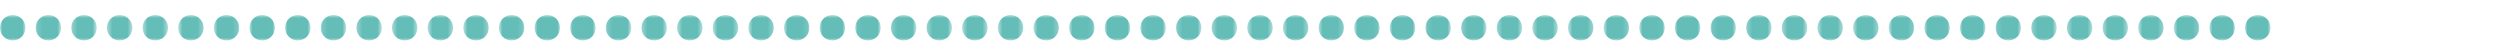<?xml version="1.0" encoding="UTF-8"?>
<svg width="500px" height="10px" viewBox="0 0 500 10" version="1.1" xmlns="http://www.w3.org/2000/svg" xmlns:xlink="http://www.w3.org/1999/xlink">
    <!-- Generator: Sketch 64 (93537) - https://sketch.com -->
    <title>182</title>
    <desc>Created with Sketch.</desc>
    <defs>
        <polygon id="path-1" points="0 0.907 5.093 0.907 5.093 6 0 6"></polygon>
        <polygon id="path-3" points="0.127 0.907 5.22 0.907 5.22 6 0.127 6"></polygon>
        <polygon id="path-5" points="0.254 0.907 5.347 0.907 5.347 6 0.254 6"></polygon>
        <polygon id="path-7" points="0.381 0.907 5.474 0.907 5.474 6 0.381 6"></polygon>
        <polygon id="path-9" points="0.508 0.907 5.601 0.907 5.601 6 0.508 6"></polygon>
        <polygon id="path-11" points="0.636 0.907 5.729 0.907 5.729 6 0.636 6"></polygon>
        <polygon id="path-13" points="0.763 0.907 5.856 0.907 5.856 6 0.763 6"></polygon>
        <polygon id="path-15" points="0.89 0.907 5.983 0.907 5.983 6 0.89 6"></polygon>
        <polygon id="path-17" points="0.017 0.907 5.11 0.907 5.11 6 0.017 6"></polygon>
        <polygon id="path-19" points="0.144 0.907 5.237 0.907 5.237 6 0.144 6"></polygon>
        <polygon id="path-21" points="0.272 0.907 5.364 0.907 5.364 6 0.272 6"></polygon>
        <polygon id="path-23" points="0.398 0.907 5.491 0.907 5.491 6 0.398 6"></polygon>
        <polygon id="path-25" points="0.525 0.907 5.618 0.907 5.618 6 0.525 6"></polygon>
        <polygon id="path-27" points="0.653 0.907 5.746 0.907 5.746 6 0.653 6"></polygon>
        <polygon id="path-29" points="0.78 0.907 5.873 0.907 5.873 6 0.78 6"></polygon>
        <polygon id="path-31" points="0.907 0.907 6 0.907 6 6 0.907 6"></polygon>
        <polygon id="path-33" points="0.034 0.907 5.127 0.907 5.127 6 0.034 6"></polygon>
        <polygon id="path-35" points="0.161 0.907 5.254 0.907 5.254 6 0.161 6"></polygon>
        <polygon id="path-37" points="0.289 0.907 5.382 0.907 5.382 6 0.289 6"></polygon>
        <polygon id="path-39" points="0.415 0.907 5.508 0.907 5.508 6 0.415 6"></polygon>
        <polygon id="path-41" points="0.542 0.907 5.636 0.907 5.636 6 0.542 6"></polygon>
        <polygon id="path-43" points="0.67 0.907 5.763 0.907 5.763 6 0.67 6"></polygon>
        <polygon id="path-45" points="0.797 0.907 5.89 0.907 5.89 6 0.797 6"></polygon>
        <polygon id="path-47" points="0.924 0.907 6.017 0.907 6.017 6 0.924 6"></polygon>
        <polygon id="path-49" points="0.051 0.907 5.144 0.907 5.144 6 0.051 6"></polygon>
        <polygon id="path-51" points="0.178 0.907 5.271 0.907 5.271 6 0.178 6"></polygon>
        <polygon id="path-53" points="0.306 0.907 5.399 0.907 5.399 6 0.306 6"></polygon>
        <polygon id="path-55" points="0.433 0.907 5.526 0.907 5.526 6 0.433 6"></polygon>
        <polygon id="path-57" points="0.56 0.907 5.653 0.907 5.653 6 0.56 6"></polygon>
        <polygon id="path-59" points="0.687 0.907 5.78 0.907 5.78 6 0.687 6"></polygon>
        <polygon id="path-61" points="0.814 0.907 5.907 0.907 5.907 6 0.814 6"></polygon>
        <polygon id="path-63" points="0.941 0.907 6.034 0.907 6.034 6 0.941 6"></polygon>
        <polygon id="path-65" points="0.068 0.907 5.161 0.907 5.161 6 0.068 6"></polygon>
        <polygon id="path-67" points="0.195 0.907 5.288 0.907 5.288 6 0.195 6"></polygon>
        <polygon id="path-69" points="0.323 0.907 5.416 0.907 5.416 6 0.323 6"></polygon>
        <polygon id="path-71" points="0.45 0.907 5.543 0.907 5.543 6 0.45 6"></polygon>
        <polygon id="path-73" points="0.577 0.907 5.67 0.907 5.67 6 0.577 6"></polygon>
        <polygon id="path-75" points="0.704 0.907 5.797 0.907 5.797 6 0.704 6"></polygon>
        <polygon id="path-77" points="0.831 0.907 5.924 0.907 5.924 6 0.831 6"></polygon>
        <polygon id="path-79" points="0.958 0.907 6.051 0.907 6.051 6 0.958 6"></polygon>
        <polygon id="path-81" points="0.085 0.907 5.179 0.907 5.179 6 0.085 6"></polygon>
        <polygon id="path-83" points="0.213 0.907 5.306 0.907 5.306 6 0.213 6"></polygon>
        <polygon id="path-85" points="0.34 0.907 5.433 0.907 5.433 6 0.34 6"></polygon>
        <polygon id="path-87" points="0.467 0.907 5.56 0.907 5.56 6 0.467 6"></polygon>
        <polygon id="path-89" points="0.594 0.907 5.687 0.907 5.687 6 0.594 6"></polygon>
        <polygon id="path-91" points="0.721 0.907 5.815 0.907 5.815 6 0.721 6"></polygon>
        <polygon id="path-93" points="0.848 0.907 5.942 0.907 5.942 6 0.848 6"></polygon>
        <polygon id="path-95" points="0.976 0.907 6.069 0.907 6.069 6 0.976 6"></polygon>
        <polygon id="path-97" points="0.102 0.907 5.196 0.907 5.196 6 0.102 6"></polygon>
        <polygon id="path-99" points="0.23 0.907 5.322 0.907 5.322 6 0.23 6"></polygon>
        <polygon id="path-101" points="0.356 0.907 5.449 0.907 5.449 6 0.356 6"></polygon>
        <polygon id="path-103" points="0.483 0.907 5.577 0.907 5.577 6 0.483 6"></polygon>
        <polygon id="path-105" points="0.611 0.907 5.704 0.907 5.704 6 0.611 6"></polygon>
        <polygon id="path-107" points="0.738 0.907 5.831 0.907 5.831 6 0.738 6"></polygon>
        <polygon id="path-109" points="0.865 0.907 5.958 0.907 5.958 6 0.865 6"></polygon>
        <polygon id="path-111" points="0.992 0.907 6.085 0.907 6.085 6 0.992 6"></polygon>
        <polygon id="path-113" points="0.119 0.907 5.213 0.907 5.213 6 0.119 6"></polygon>
        <polygon id="path-115" points="0.247 0.907 5.34 0.907 5.34 6 0.247 6"></polygon>
        <polygon id="path-117" points="0.374 0.907 5.467 0.907 5.467 6 0.374 6"></polygon>
        <polygon id="path-119" points="0.501 0.907 5.594 0.907 5.594 6 0.501 6"></polygon>
        <polygon id="path-121" points="0.628 0.907 5.721 0.907 5.721 6 0.628 6"></polygon>
        <polygon id="path-123" points="0.755 0.907 5.849 0.907 5.849 6 0.755 6"></polygon>
        <polygon id="path-125" points="0.882 0.907 5.976 0.907 5.976 6 0.882 6"></polygon>
        <polygon id="path-127" points="0.01 0.907 5.102 0.907 5.102 6 0.01 6"></polygon>
    </defs>
    <g id="182" stroke="none" stroke-width="1" fill="none" fill-rule="evenodd">
        <g id="Group-193" transform="translate(0, 2)">
            <g id="Group-3" transform="translate(0, 0.093)">
                <mask id="mask-2" fill="white">
                    <use xlink:href="#path-1"></use>
                </mask>
                <g id="Clip-2"></g>
                <path d="M0,3.453 C0,2.047 1.14,0.907 2.546,0.907 C3.953,0.907 5.093,2.047 5.093,3.453 C5.093,4.86 3.953,6 2.546,6 C1.14,6 0,4.86 0,3.453" id="Fill-1" fill="#65BDB8" mask="url(#mask-2)"></path>
            </g>
            <g id="Group-6" transform="translate(7, 0.093)">
                <mask id="mask-4" fill="white">
                    <use xlink:href="#path-3"></use>
                </mask>
                <g id="Clip-5"></g>
                <path d="M0.127,3.453 C0.127,2.047 1.267,0.907 2.674,0.907 C4.08,0.907 5.22,2.047 5.22,3.453 C5.22,4.86 4.08,6 2.674,6 C1.267,6 0.127,4.86 0.127,3.453" id="Fill-4" fill="#65BDB8" mask="url(#mask-4)"></path>
            </g>
            <g id="Group-9" transform="translate(14, 0.093)">
                <mask id="mask-6" fill="white">
                    <use xlink:href="#path-5"></use>
                </mask>
                <g id="Clip-8"></g>
                <path d="M0.254,3.453 C0.254,2.047 1.394,0.907 2.8,0.907 C4.207,0.907 5.347,2.047 5.347,3.453 C5.347,4.86 4.207,6 2.8,6 C1.394,6 0.254,4.86 0.254,3.453" id="Fill-7" fill="#65BDB8" mask="url(#mask-6)"></path>
            </g>
            <g id="Group-12" transform="translate(21, 0.093)">
                <mask id="mask-8" fill="white">
                    <use xlink:href="#path-7"></use>
                </mask>
                <g id="Clip-11"></g>
                <path d="M0.381,3.453 C0.381,2.047 1.521,0.907 2.927,0.907 C4.334,0.907 5.474,2.047 5.474,3.453 C5.474,4.86 4.334,6 2.927,6 C1.521,6 0.381,4.86 0.381,3.453" id="Fill-10" fill="#65BDB8" mask="url(#mask-8)"></path>
            </g>
            <g id="Group-15" transform="translate(28, 0.093)">
                <mask id="mask-10" fill="white">
                    <use xlink:href="#path-9"></use>
                </mask>
                <g id="Clip-14"></g>
                <path d="M0.508,3.453 C0.508,2.047 1.648,0.907 3.055,0.907 C4.461,0.907 5.601,2.047 5.601,3.453 C5.601,4.86 4.461,6 3.055,6 C1.648,6 0.508,4.86 0.508,3.453" id="Fill-13" fill="#65BDB8" mask="url(#mask-10)"></path>
            </g>
            <g id="Group-18" transform="translate(35, 0.093)">
                <mask id="mask-12" fill="white">
                    <use xlink:href="#path-11"></use>
                </mask>
                <g id="Clip-17"></g>
                <path d="M0.636,3.453 C0.636,2.047 1.776,0.907 3.182,0.907 C4.589,0.907 5.729,2.047 5.729,3.453 C5.729,4.86 4.589,6 3.182,6 C1.776,6 0.636,4.86 0.636,3.453" id="Fill-16" fill="#65BDB8" mask="url(#mask-12)"></path>
            </g>
            <g id="Group-21" transform="translate(42, 0.093)">
                <mask id="mask-14" fill="white">
                    <use xlink:href="#path-13"></use>
                </mask>
                <g id="Clip-20"></g>
                <path d="M0.763,3.453 C0.763,2.047 1.903,0.907 3.309,0.907 C4.716,0.907 5.856,2.047 5.856,3.453 C5.856,4.86 4.716,6 3.309,6 C1.903,6 0.763,4.86 0.763,3.453" id="Fill-19" fill="#65BDB8" mask="url(#mask-14)"></path>
            </g>
            <g id="Group-24" transform="translate(49, 0.093)">
                <mask id="mask-16" fill="white">
                    <use xlink:href="#path-15"></use>
                </mask>
                <g id="Clip-23"></g>
                <path d="M0.89,3.453 C0.89,2.047 2.03,0.907 3.436,0.907 C4.843,0.907 5.983,2.047 5.983,3.453 C5.983,4.86 4.843,6 3.436,6 C2.03,6 0.89,4.86 0.89,3.453" id="Fill-22" fill="#65BDB8" mask="url(#mask-16)"></path>
            </g>
            <g id="Group-27" transform="translate(57, 0.093)">
                <mask id="mask-18" fill="white">
                    <use xlink:href="#path-17"></use>
                </mask>
                <g id="Clip-26"></g>
                <path d="M0.017,3.453 C0.017,2.047 1.157,0.907 2.563,0.907 C3.97,0.907 5.11,2.047 5.11,3.453 C5.11,4.86 3.97,6 2.563,6 C1.157,6 0.017,4.86 0.017,3.453" id="Fill-25" fill="#65BDB8" mask="url(#mask-18)"></path>
            </g>
            <g id="Group-30" transform="translate(64, 0.093)">
                <mask id="mask-20" fill="white">
                    <use xlink:href="#path-19"></use>
                </mask>
                <g id="Clip-29"></g>
                <path d="M0.144,3.453 C0.144,2.047 1.284,0.907 2.691,0.907 C4.097,0.907 5.237,2.047 5.237,3.453 C5.237,4.86 4.097,6 2.691,6 C1.284,6 0.144,4.86 0.144,3.453" id="Fill-28" fill="#65BDB8" mask="url(#mask-20)"></path>
            </g>
            <g id="Group-33" transform="translate(71, 0.093)">
                <mask id="mask-22" fill="white">
                    <use xlink:href="#path-21"></use>
                </mask>
                <g id="Clip-32"></g>
                <path d="M0.272,3.453 C0.272,2.047 1.411,0.907 2.817,0.907 C4.224,0.907 5.364,2.047 5.364,3.453 C5.364,4.86 4.224,6 2.817,6 C1.411,6 0.272,4.86 0.272,3.453" id="Fill-31" fill="#65BDB8" mask="url(#mask-22)"></path>
            </g>
            <g id="Group-36" transform="translate(78, 0.093)">
                <mask id="mask-24" fill="white">
                    <use xlink:href="#path-23"></use>
                </mask>
                <g id="Clip-35"></g>
                <path d="M0.398,3.453 C0.398,2.047 1.538,0.907 2.944,0.907 C4.351,0.907 5.491,2.047 5.491,3.453 C5.491,4.86 4.351,6 2.944,6 C1.538,6 0.398,4.86 0.398,3.453" id="Fill-34" fill="#65BDB8" mask="url(#mask-24)"></path>
            </g>
            <g id="Group-39" transform="translate(85, 0.093)">
                <mask id="mask-26" fill="white">
                    <use xlink:href="#path-25"></use>
                </mask>
                <g id="Clip-38"></g>
                <path d="M0.525,3.453 C0.525,2.047 1.665,0.907 3.072,0.907 C4.478,0.907 5.618,2.047 5.618,3.453 C5.618,4.86 4.478,6 3.072,6 C1.665,6 0.525,4.86 0.525,3.453" id="Fill-37" fill="#65BDB8" mask="url(#mask-26)"></path>
            </g>
            <g id="Group-42" transform="translate(92, 0.093)">
                <mask id="mask-28" fill="white">
                    <use xlink:href="#path-27"></use>
                </mask>
                <g id="Clip-41"></g>
                <path d="M0.653,3.453 C0.653,2.047 1.793,0.907 3.199,0.907 C4.606,0.907 5.746,2.047 5.746,3.453 C5.746,4.86 4.606,6 3.199,6 C1.793,6 0.653,4.86 0.653,3.453" id="Fill-40" fill="#65BDB8" mask="url(#mask-28)"></path>
            </g>
            <g id="Group-45" transform="translate(99, 0.093)">
                <mask id="mask-30" fill="white">
                    <use xlink:href="#path-29"></use>
                </mask>
                <g id="Clip-44"></g>
                <path d="M0.78,3.453 C0.78,2.047 1.92,0.907 3.326,0.907 C4.733,0.907 5.873,2.047 5.873,3.453 C5.873,4.86 4.733,6 3.326,6 C1.92,6 0.78,4.86 0.78,3.453" id="Fill-43" fill="#65BDB8" mask="url(#mask-30)"></path>
            </g>
            <g id="Group-48" transform="translate(106, 0.093)">
                <mask id="mask-32" fill="white">
                    <use xlink:href="#path-31"></use>
                </mask>
                <g id="Clip-47"></g>
                <path d="M0.907,3.453 C0.907,2.047 2.047,0.907 3.453,0.907 C4.86,0.907 6,2.047 6,3.453 C6,4.86 4.86,6 3.453,6 C2.047,6 0.907,4.86 0.907,3.453" id="Fill-46" fill="#65BDB8" mask="url(#mask-32)"></path>
            </g>
            <g id="Group-51" transform="translate(114, 0.093)">
                <mask id="mask-34" fill="white">
                    <use xlink:href="#path-33"></use>
                </mask>
                <g id="Clip-50"></g>
                <path d="M0.034,3.453 C0.034,2.047 1.174,0.907 2.58,0.907 C3.987,0.907 5.127,2.047 5.127,3.453 C5.127,4.86 3.987,6 2.58,6 C1.174,6 0.034,4.86 0.034,3.453" id="Fill-49" fill="#65BDB8" mask="url(#mask-34)"></path>
            </g>
            <g id="Group-54" transform="translate(121, 0.093)">
                <mask id="mask-36" fill="white">
                    <use xlink:href="#path-35"></use>
                </mask>
                <g id="Clip-53"></g>
                <path d="M0.161,3.453 C0.161,2.047 1.301,0.907 2.708,0.907 C4.114,0.907 5.254,2.047 5.254,3.453 C5.254,4.86 4.114,6 2.708,6 C1.301,6 0.161,4.86 0.161,3.453" id="Fill-52" fill="#65BDB8" mask="url(#mask-36)"></path>
            </g>
            <g id="Group-57" transform="translate(128, 0.093)">
                <mask id="mask-38" fill="white">
                    <use xlink:href="#path-37"></use>
                </mask>
                <g id="Clip-56"></g>
                <path d="M0.289,3.453 C0.289,2.047 1.429,0.907 2.835,0.907 C4.242,0.907 5.382,2.047 5.382,3.453 C5.382,4.86 4.242,6 2.835,6 C1.429,6 0.289,4.86 0.289,3.453" id="Fill-55" fill="#65BDB8" mask="url(#mask-38)"></path>
            </g>
            <g id="Group-60" transform="translate(135, 0.093)">
                <mask id="mask-40" fill="white">
                    <use xlink:href="#path-39"></use>
                </mask>
                <g id="Clip-59"></g>
                <path d="M0.415,3.453 C0.415,2.047 1.556,0.907 2.962,0.907 C4.369,0.907 5.508,2.047 5.508,3.453 C5.508,4.86 4.369,6 2.962,6 C1.556,6 0.415,4.86 0.415,3.453" id="Fill-58" fill="#65BDB8" mask="url(#mask-40)"></path>
            </g>
            <g id="Group-63" transform="translate(142, 0.093)">
                <mask id="mask-42" fill="white">
                    <use xlink:href="#path-41"></use>
                </mask>
                <g id="Clip-62"></g>
                <path d="M0.542,3.453 C0.542,2.047 1.683,0.907 3.09,0.907 C4.495,0.907 5.636,2.047 5.636,3.453 C5.636,4.86 4.495,6 3.09,6 C1.683,6 0.542,4.86 0.542,3.453" id="Fill-61" fill="#65BDB8" mask="url(#mask-42)"></path>
            </g>
            <g id="Group-66" transform="translate(149, 0.093)">
                <mask id="mask-44" fill="white">
                    <use xlink:href="#path-43"></use>
                </mask>
                <g id="Clip-65"></g>
                <path d="M0.67,3.453 C0.67,2.047 1.81,0.907 3.216,0.907 C4.623,0.907 5.763,2.047 5.763,3.453 C5.763,4.86 4.623,6 3.216,6 C1.81,6 0.67,4.86 0.67,3.453" id="Fill-64" fill="#65BDB8" mask="url(#mask-44)"></path>
            </g>
            <g id="Group-69" transform="translate(156, 0.093)">
                <mask id="mask-46" fill="white">
                    <use xlink:href="#path-45"></use>
                </mask>
                <g id="Clip-68"></g>
                <path d="M0.797,3.453 C0.797,2.047 1.937,0.907 3.343,0.907 C4.75,0.907 5.89,2.047 5.89,3.453 C5.89,4.86 4.75,6 3.343,6 C1.937,6 0.797,4.86 0.797,3.453" id="Fill-67" fill="#65BDB8" mask="url(#mask-46)"></path>
            </g>
            <g id="Group-72" transform="translate(163, 0.093)">
                <mask id="mask-48" fill="white">
                    <use xlink:href="#path-47"></use>
                </mask>
                <g id="Clip-71"></g>
                <path d="M0.924,3.453 C0.924,2.047 2.064,0.907 3.471,0.907 C4.877,0.907 6.017,2.047 6.017,3.453 C6.017,4.86 4.877,6 3.471,6 C2.064,6 0.924,4.86 0.924,3.453" id="Fill-70" fill="#65BDB8" mask="url(#mask-48)"></path>
            </g>
            <g id="Group-75" transform="translate(171, 0.093)">
                <mask id="mask-50" fill="white">
                    <use xlink:href="#path-49"></use>
                </mask>
                <g id="Clip-74"></g>
                <path d="M0.051,3.453 C0.051,2.047 1.191,0.907 2.597,0.907 C4.004,0.907 5.144,2.047 5.144,3.453 C5.144,4.86 4.004,6 2.597,6 C1.191,6 0.051,4.86 0.051,3.453" id="Fill-73" fill="#65BDB8" mask="url(#mask-50)"></path>
            </g>
            <g id="Group-78" transform="translate(178, 0.093)">
                <mask id="mask-52" fill="white">
                    <use xlink:href="#path-51"></use>
                </mask>
                <g id="Clip-77"></g>
                <path d="M0.178,3.453 C0.178,2.047 1.318,0.907 2.724,0.907 C4.131,0.907 5.271,2.047 5.271,3.453 C5.271,4.86 4.131,6 2.724,6 C1.318,6 0.178,4.86 0.178,3.453" id="Fill-76" fill="#65BDB8" mask="url(#mask-52)"></path>
            </g>
            <g id="Group-81" transform="translate(185, 0.093)">
                <mask id="mask-54" fill="white">
                    <use xlink:href="#path-53"></use>
                </mask>
                <g id="Clip-80"></g>
                <path d="M0.306,3.453 C0.306,2.047 1.446,0.907 2.852,0.907 C4.259,0.907 5.399,2.047 5.399,3.453 C5.399,4.86 4.259,6 2.852,6 C1.446,6 0.306,4.86 0.306,3.453" id="Fill-79" fill="#65BDB8" mask="url(#mask-54)"></path>
            </g>
            <g id="Group-84" transform="translate(192, 0.093)">
                <mask id="mask-56" fill="white">
                    <use xlink:href="#path-55"></use>
                </mask>
                <g id="Clip-83"></g>
                <path d="M0.433,3.453 C0.433,2.047 1.573,0.907 2.979,0.907 C4.386,0.907 5.526,2.047 5.526,3.453 C5.526,4.86 4.386,6 2.979,6 C1.573,6 0.433,4.86 0.433,3.453" id="Fill-82" fill="#65BDB8" mask="url(#mask-56)"></path>
            </g>
            <g id="Group-87" transform="translate(199, 0.093)">
                <mask id="mask-58" fill="white">
                    <use xlink:href="#path-57"></use>
                </mask>
                <g id="Clip-86"></g>
                <path d="M0.56,3.453 C0.56,2.047 1.7,0.907 3.107,0.907 C4.513,0.907 5.653,2.047 5.653,3.453 C5.653,4.86 4.513,6 3.107,6 C1.7,6 0.56,4.86 0.56,3.453" id="Fill-85" fill="#65BDB8" mask="url(#mask-58)"></path>
            </g>
            <g id="Group-90" transform="translate(206, 0.093)">
                <mask id="mask-60" fill="white">
                    <use xlink:href="#path-59"></use>
                </mask>
                <g id="Clip-89"></g>
                <path d="M0.687,3.453 C0.687,2.047 1.827,0.907 3.233,0.907 C4.64,0.907 5.78,2.047 5.78,3.453 C5.78,4.86 4.64,6 3.233,6 C1.827,6 0.687,4.86 0.687,3.453" id="Fill-88" fill="#65BDB8" mask="url(#mask-60)"></path>
            </g>
            <g id="Group-93" transform="translate(213, 0.093)">
                <mask id="mask-62" fill="white">
                    <use xlink:href="#path-61"></use>
                </mask>
                <g id="Clip-92"></g>
                <path d="M0.814,3.453 C0.814,2.047 1.954,0.907 3.36,0.907 C4.767,0.907 5.907,2.047 5.907,3.453 C5.907,4.86 4.767,6 3.36,6 C1.954,6 0.814,4.86 0.814,3.453" id="Fill-91" fill="#65BDB8" mask="url(#mask-62)"></path>
            </g>
            <g id="Group-96" transform="translate(220, 0.093)">
                <mask id="mask-64" fill="white">
                    <use xlink:href="#path-63"></use>
                </mask>
                <g id="Clip-95"></g>
                <path d="M0.941,3.453 C0.941,2.047 2.081,0.907 3.488,0.907 C4.894,0.907 6.034,2.047 6.034,3.453 C6.034,4.86 4.894,6 3.488,6 C2.081,6 0.941,4.86 0.941,3.453" id="Fill-94" fill="#65BDB8" mask="url(#mask-64)"></path>
            </g>
            <g id="Group-99" transform="translate(228, 0.093)">
                <mask id="mask-66" fill="white">
                    <use xlink:href="#path-65"></use>
                </mask>
                <g id="Clip-98"></g>
                <path d="M0.068,3.453 C0.068,2.047 1.208,0.907 2.614,0.907 C4.021,0.907 5.161,2.047 5.161,3.453 C5.161,4.86 4.021,6 2.614,6 C1.208,6 0.068,4.86 0.068,3.453" id="Fill-97" fill="#65BDB8" mask="url(#mask-66)"></path>
            </g>
            <g id="Group-102" transform="translate(235, 0.093)">
                <mask id="mask-68" fill="white">
                    <use xlink:href="#path-67"></use>
                </mask>
                <g id="Clip-101"></g>
                <path d="M0.195,3.453 C0.195,2.047 1.335,0.907 2.741,0.907 C4.148,0.907 5.288,2.047 5.288,3.453 C5.288,4.86 4.148,6 2.741,6 C1.335,6 0.195,4.86 0.195,3.453" id="Fill-100" fill="#65BDB8" mask="url(#mask-68)"></path>
            </g>
            <g id="Group-105" transform="translate(242, 0.093)">
                <mask id="mask-70" fill="white">
                    <use xlink:href="#path-69"></use>
                </mask>
                <g id="Clip-104"></g>
                <path d="M0.323,3.453 C0.323,2.047 1.463,0.907 2.869,0.907 C4.276,0.907 5.416,2.047 5.416,3.453 C5.416,4.86 4.276,6 2.869,6 C1.463,6 0.323,4.86 0.323,3.453" id="Fill-103" fill="#65BDB8" mask="url(#mask-70)"></path>
            </g>
            <g id="Group-108" transform="translate(249, 0.093)">
                <mask id="mask-72" fill="white">
                    <use xlink:href="#path-71"></use>
                </mask>
                <g id="Clip-107"></g>
                <path d="M0.45,3.453 C0.45,2.047 1.59,0.907 2.996,0.907 C4.403,0.907 5.543,2.047 5.543,3.453 C5.543,4.86 4.403,6 2.996,6 C1.59,6 0.45,4.86 0.45,3.453" id="Fill-106" fill="#65BDB8" mask="url(#mask-72)"></path>
            </g>
            <g id="Group-111" transform="translate(256, 0.093)">
                <mask id="mask-74" fill="white">
                    <use xlink:href="#path-73"></use>
                </mask>
                <g id="Clip-110"></g>
                <path d="M0.577,3.453 C0.577,2.047 1.717,0.907 3.123,0.907 C4.529,0.907 5.67,2.047 5.67,3.453 C5.67,4.86 4.529,6 3.123,6 C1.717,6 0.577,4.86 0.577,3.453" id="Fill-109" fill="#65BDB8" mask="url(#mask-74)"></path>
            </g>
            <g id="Group-114" transform="translate(263, 0.093)">
                <mask id="mask-76" fill="white">
                    <use xlink:href="#path-75"></use>
                </mask>
                <g id="Clip-113"></g>
                <path d="M0.704,3.453 C0.704,2.047 1.844,0.907 3.25,0.907 C4.657,0.907 5.797,2.047 5.797,3.453 C5.797,4.86 4.657,6 3.25,6 C1.844,6 0.704,4.86 0.704,3.453" id="Fill-112" fill="#65BDB8" mask="url(#mask-76)"></path>
            </g>
            <g id="Group-117" transform="translate(270, 0.093)">
                <mask id="mask-78" fill="white">
                    <use xlink:href="#path-77"></use>
                </mask>
                <g id="Clip-116"></g>
                <path d="M0.831,3.453 C0.831,2.047 1.971,0.907 3.378,0.907 C4.784,0.907 5.924,2.047 5.924,3.453 C5.924,4.86 4.784,6 3.378,6 C1.971,6 0.831,4.86 0.831,3.453" id="Fill-115" fill="#65BDB8" mask="url(#mask-78)"></path>
            </g>
            <g id="Group-120" transform="translate(277, 0.093)">
                <mask id="mask-80" fill="white">
                    <use xlink:href="#path-79"></use>
                </mask>
                <g id="Clip-119"></g>
                <path d="M0.958,3.453 C0.958,2.047 2.099,0.907 3.505,0.907 C4.911,0.907 6.051,2.047 6.051,3.453 C6.051,4.86 4.911,6 3.505,6 C2.099,6 0.958,4.86 0.958,3.453" id="Fill-118" fill="#65BDB8" mask="url(#mask-80)"></path>
            </g>
            <g id="Group-123" transform="translate(285, 0.093)">
                <mask id="mask-82" fill="white">
                    <use xlink:href="#path-81"></use>
                </mask>
                <g id="Clip-122"></g>
                <path d="M0.085,3.453 C0.085,2.047 1.226,0.907 2.632,0.907 C4.038,0.907 5.179,2.047 5.179,3.453 C5.179,4.86 4.038,6 2.632,6 C1.226,6 0.085,4.86 0.085,3.453" id="Fill-121" fill="#65BDB8" mask="url(#mask-82)"></path>
            </g>
            <g id="Group-126" transform="translate(292, 0.093)">
                <mask id="mask-84" fill="white">
                    <use xlink:href="#path-83"></use>
                </mask>
                <g id="Clip-125"></g>
                <path d="M0.213,3.453 C0.213,2.047 1.353,0.907 2.759,0.907 C4.165,0.907 5.306,2.047 5.306,3.453 C5.306,4.86 4.165,6 2.759,6 C1.353,6 0.213,4.86 0.213,3.453" id="Fill-124" fill="#65BDB8" mask="url(#mask-84)"></path>
            </g>
            <g id="Group-129" transform="translate(299, 0.093)">
                <mask id="mask-86" fill="white">
                    <use xlink:href="#path-85"></use>
                </mask>
                <g id="Clip-128"></g>
                <path d="M0.34,3.453 C0.34,2.047 1.48,0.907 2.886,0.907 C4.293,0.907 5.433,2.047 5.433,3.453 C5.433,4.86 4.293,6 2.886,6 C1.48,6 0.34,4.86 0.34,3.453" id="Fill-127" fill="#65BDB8" mask="url(#mask-86)"></path>
            </g>
            <g id="Group-132" transform="translate(306, 0.093)">
                <mask id="mask-88" fill="white">
                    <use xlink:href="#path-87"></use>
                </mask>
                <g id="Clip-131"></g>
                <path d="M0.467,3.453 C0.467,2.047 1.607,0.907 3.014,0.907 C4.42,0.907 5.56,2.047 5.56,3.453 C5.56,4.86 4.42,6 3.014,6 C1.607,6 0.467,4.86 0.467,3.453" id="Fill-130" fill="#65BDB8" mask="url(#mask-88)"></path>
            </g>
            <g id="Group-135" transform="translate(313, 0.093)">
                <mask id="mask-90" fill="white">
                    <use xlink:href="#path-89"></use>
                </mask>
                <g id="Clip-134"></g>
                <path d="M0.594,3.453 C0.594,2.047 1.735,0.907 3.141,0.907 C4.547,0.907 5.687,2.047 5.687,3.453 C5.687,4.86 4.547,6 3.141,6 C1.735,6 0.594,4.86 0.594,3.453" id="Fill-133" fill="#65BDB8" mask="url(#mask-90)"></path>
            </g>
            <g id="Group-138" transform="translate(320, 0.093)">
                <mask id="mask-92" fill="white">
                    <use xlink:href="#path-91"></use>
                </mask>
                <g id="Clip-137"></g>
                <path d="M0.721,3.453 C0.721,2.047 1.862,0.907 3.268,0.907 C4.674,0.907 5.815,2.047 5.815,3.453 C5.815,4.86 4.674,6 3.268,6 C1.862,6 0.721,4.86 0.721,3.453" id="Fill-136" fill="#65BDB8" mask="url(#mask-92)"></path>
            </g>
            <g id="Group-141" transform="translate(327, 0.093)">
                <mask id="mask-94" fill="white">
                    <use xlink:href="#path-93"></use>
                </mask>
                <g id="Clip-140"></g>
                <path d="M0.848,3.453 C0.848,2.047 1.989,0.907 3.395,0.907 C4.801,0.907 5.942,2.047 5.942,3.453 C5.942,4.86 4.801,6 3.395,6 C1.989,6 0.848,4.86 0.848,3.453" id="Fill-139" fill="#65BDB8" mask="url(#mask-94)"></path>
            </g>
            <g id="Group-144" transform="translate(334, 0.093)">
                <mask id="mask-96" fill="white">
                    <use xlink:href="#path-95"></use>
                </mask>
                <g id="Clip-143"></g>
                <path d="M0.976,3.453 C0.976,2.047 2.116,0.907 3.522,0.907 C4.928,0.907 6.069,2.047 6.069,3.453 C6.069,4.86 4.928,6 3.522,6 C2.116,6 0.976,4.86 0.976,3.453" id="Fill-142" fill="#65BDB8" mask="url(#mask-96)"></path>
            </g>
            <g id="Group-147" transform="translate(342, 0.093)">
                <mask id="mask-98" fill="white">
                    <use xlink:href="#path-97"></use>
                </mask>
                <g id="Clip-146"></g>
                <path d="M0.102,3.453 C0.102,2.047 1.242,0.907 2.648,0.907 C4.056,0.907 5.196,2.047 5.196,3.453 C5.196,4.86 4.056,6 2.648,6 C1.242,6 0.102,4.86 0.102,3.453" id="Fill-145" fill="#65BDB8" mask="url(#mask-98)"></path>
            </g>
            <g id="Group-150" transform="translate(349, 0.093)">
                <mask id="mask-100" fill="white">
                    <use xlink:href="#path-99"></use>
                </mask>
                <g id="Clip-149"></g>
                <path d="M0.23,3.453 C0.23,2.047 1.371,0.907 2.776,0.907 C4.183,0.907 5.322,2.047 5.322,3.453 C5.322,4.86 4.183,6 2.776,6 C1.371,6 0.23,4.86 0.23,3.453" id="Fill-148" fill="#65BDB8" mask="url(#mask-100)"></path>
            </g>
            <g id="Group-153" transform="translate(356, 0.093)">
                <mask id="mask-102" fill="white">
                    <use xlink:href="#path-101"></use>
                </mask>
                <g id="Clip-152"></g>
                <path d="M0.356,3.453 C0.356,2.047 1.497,0.907 2.903,0.907 C4.309,0.907 5.449,2.047 5.449,3.453 C5.449,4.86 4.309,6 2.903,6 C1.497,6 0.356,4.86 0.356,3.453" id="Fill-151" fill="#65BDB8" mask="url(#mask-102)"></path>
            </g>
            <g id="Group-156" transform="translate(363, 0.093)">
                <mask id="mask-104" fill="white">
                    <use xlink:href="#path-103"></use>
                </mask>
                <g id="Clip-155"></g>
                <path d="M0.483,3.453 C0.483,2.047 1.624,0.907 3.03,0.907 C4.436,0.907 5.577,2.047 5.577,3.453 C5.577,4.86 4.436,6 3.03,6 C1.624,6 0.483,4.86 0.483,3.453" id="Fill-154" fill="#65BDB8" mask="url(#mask-104)"></path>
            </g>
            <g id="Group-159" transform="translate(370, 0.093)">
                <mask id="mask-106" fill="white">
                    <use xlink:href="#path-105"></use>
                </mask>
                <g id="Clip-158"></g>
                <path d="M0.611,3.453 C0.611,2.047 1.751,0.907 3.157,0.907 C4.563,0.907 5.704,2.047 5.704,3.453 C5.704,4.86 4.563,6 3.157,6 C1.751,6 0.611,4.86 0.611,3.453" id="Fill-157" fill="#65BDB8" mask="url(#mask-106)"></path>
            </g>
            <g id="Group-162" transform="translate(377, 0.093)">
                <mask id="mask-108" fill="white">
                    <use xlink:href="#path-107"></use>
                </mask>
                <g id="Clip-161"></g>
                <path d="M0.738,3.453 C0.738,2.047 1.878,0.907 3.284,0.907 C4.691,0.907 5.831,2.047 5.831,3.453 C5.831,4.86 4.691,6 3.284,6 C1.878,6 0.738,4.86 0.738,3.453" id="Fill-160" fill="#65BDB8" mask="url(#mask-108)"></path>
            </g>
            <g id="Group-165" transform="translate(384, 0.093)">
                <mask id="mask-110" fill="white">
                    <use xlink:href="#path-109"></use>
                </mask>
                <g id="Clip-164"></g>
                <path d="M0.865,3.453 C0.865,2.047 2.005,0.907 3.412,0.907 C4.818,0.907 5.958,2.047 5.958,3.453 C5.958,4.86 4.818,6 3.412,6 C2.005,6 0.865,4.86 0.865,3.453" id="Fill-163" fill="#65BDB8" mask="url(#mask-110)"></path>
            </g>
            <g id="Group-168" transform="translate(391, 0.093)">
                <mask id="mask-112" fill="white">
                    <use xlink:href="#path-111"></use>
                </mask>
                <g id="Clip-167"></g>
                <path d="M0.992,3.453 C0.992,2.047 2.133,0.907 3.539,0.907 C4.945,0.907 6.085,2.047 6.085,3.453 C6.085,4.86 4.945,6 3.539,6 C2.133,6 0.992,4.86 0.992,3.453" id="Fill-166" fill="#65BDB8" mask="url(#mask-112)"></path>
            </g>
            <g id="Group-171" transform="translate(399, 0.093)">
                <mask id="mask-114" fill="white">
                    <use xlink:href="#path-113"></use>
                </mask>
                <g id="Clip-170"></g>
                <path d="M0.119,3.453 C0.119,2.047 1.26,0.907 2.666,0.907 C4.072,0.907 5.213,2.047 5.213,3.453 C5.213,4.86 4.072,6 2.666,6 C1.26,6 0.119,4.86 0.119,3.453" id="Fill-169" fill="#65BDB8" mask="url(#mask-114)"></path>
            </g>
            <g id="Group-174" transform="translate(406, 0.093)">
                <mask id="mask-116" fill="white">
                    <use xlink:href="#path-115"></use>
                </mask>
                <g id="Clip-173"></g>
                <path d="M0.247,3.453 C0.247,2.047 1.387,0.907 2.793,0.907 C4.199,0.907 5.34,2.047 5.34,3.453 C5.34,4.86 4.199,6 2.793,6 C1.387,6 0.247,4.86 0.247,3.453" id="Fill-172" fill="#65BDB8" mask="url(#mask-116)"></path>
            </g>
            <g id="Group-177" transform="translate(413, 0.093)">
                <mask id="mask-118" fill="white">
                    <use xlink:href="#path-117"></use>
                </mask>
                <g id="Clip-176"></g>
                <path d="M0.374,3.453 C0.374,2.047 1.514,0.907 2.92,0.907 C4.326,0.907 5.467,2.047 5.467,3.453 C5.467,4.86 4.326,6 2.92,6 C1.514,6 0.374,4.86 0.374,3.453" id="Fill-175" fill="#65BDB8" mask="url(#mask-118)"></path>
            </g>
            <g id="Group-180" transform="translate(420, 0.093)">
                <mask id="mask-120" fill="white">
                    <use xlink:href="#path-119"></use>
                </mask>
                <g id="Clip-179"></g>
                <path d="M0.501,3.453 C0.501,2.047 1.641,0.907 3.048,0.907 C4.454,0.907 5.594,2.047 5.594,3.453 C5.594,4.86 4.454,6 3.048,6 C1.641,6 0.501,4.86 0.501,3.453" id="Fill-178" fill="#65BDB8" mask="url(#mask-120)"></path>
            </g>
            <g id="Group-183" transform="translate(427, 0.093)">
                <mask id="mask-122" fill="white">
                    <use xlink:href="#path-121"></use>
                </mask>
                <g id="Clip-182"></g>
                <path d="M0.628,3.453 C0.628,2.047 1.769,0.907 3.175,0.907 C4.581,0.907 5.721,2.047 5.721,3.453 C5.721,4.86 4.581,6 3.175,6 C1.769,6 0.628,4.86 0.628,3.453" id="Fill-181" fill="#65BDB8" mask="url(#mask-122)"></path>
            </g>
            <g id="Group-186" transform="translate(434, 0.093)">
                <mask id="mask-124" fill="white">
                    <use xlink:href="#path-123"></use>
                </mask>
                <g id="Clip-185"></g>
                <path d="M0.755,3.453 C0.755,2.047 1.896,0.907 3.302,0.907 C4.708,0.907 5.849,2.047 5.849,3.453 C5.849,4.86 4.708,6 3.302,6 C1.896,6 0.755,4.86 0.755,3.453" id="Fill-184" fill="#65BDB8" mask="url(#mask-124)"></path>
            </g>
            <g id="Group-189" transform="translate(441, 0.093)">
                <mask id="mask-126" fill="white">
                    <use xlink:href="#path-125"></use>
                </mask>
                <g id="Clip-188"></g>
                <path d="M0.882,3.453 C0.882,2.047 2.023,0.907 3.429,0.907 C4.835,0.907 5.976,2.047 5.976,3.453 C5.976,4.86 4.835,6 3.429,6 C2.023,6 0.882,4.86 0.882,3.453" id="Fill-187" fill="#65BDB8" mask="url(#mask-126)"></path>
            </g>
            <g id="Group-192" transform="translate(449, 0.093)">
                <mask id="mask-128" fill="white">
                    <use xlink:href="#path-127"></use>
                </mask>
                <g id="Clip-191"></g>
                <path d="M0.01,3.453 C0.01,2.047 1.15,0.907 2.556,0.907 C3.962,0.907 5.103,2.047 5.103,3.453 C5.103,4.86 3.962,6 2.556,6 C1.15,6 0.01,4.86 0.01,3.453" id="Fill-190" fill="#65BDB8" mask="url(#mask-128)"></path>
            </g>
        </g>
    </g>
</svg>